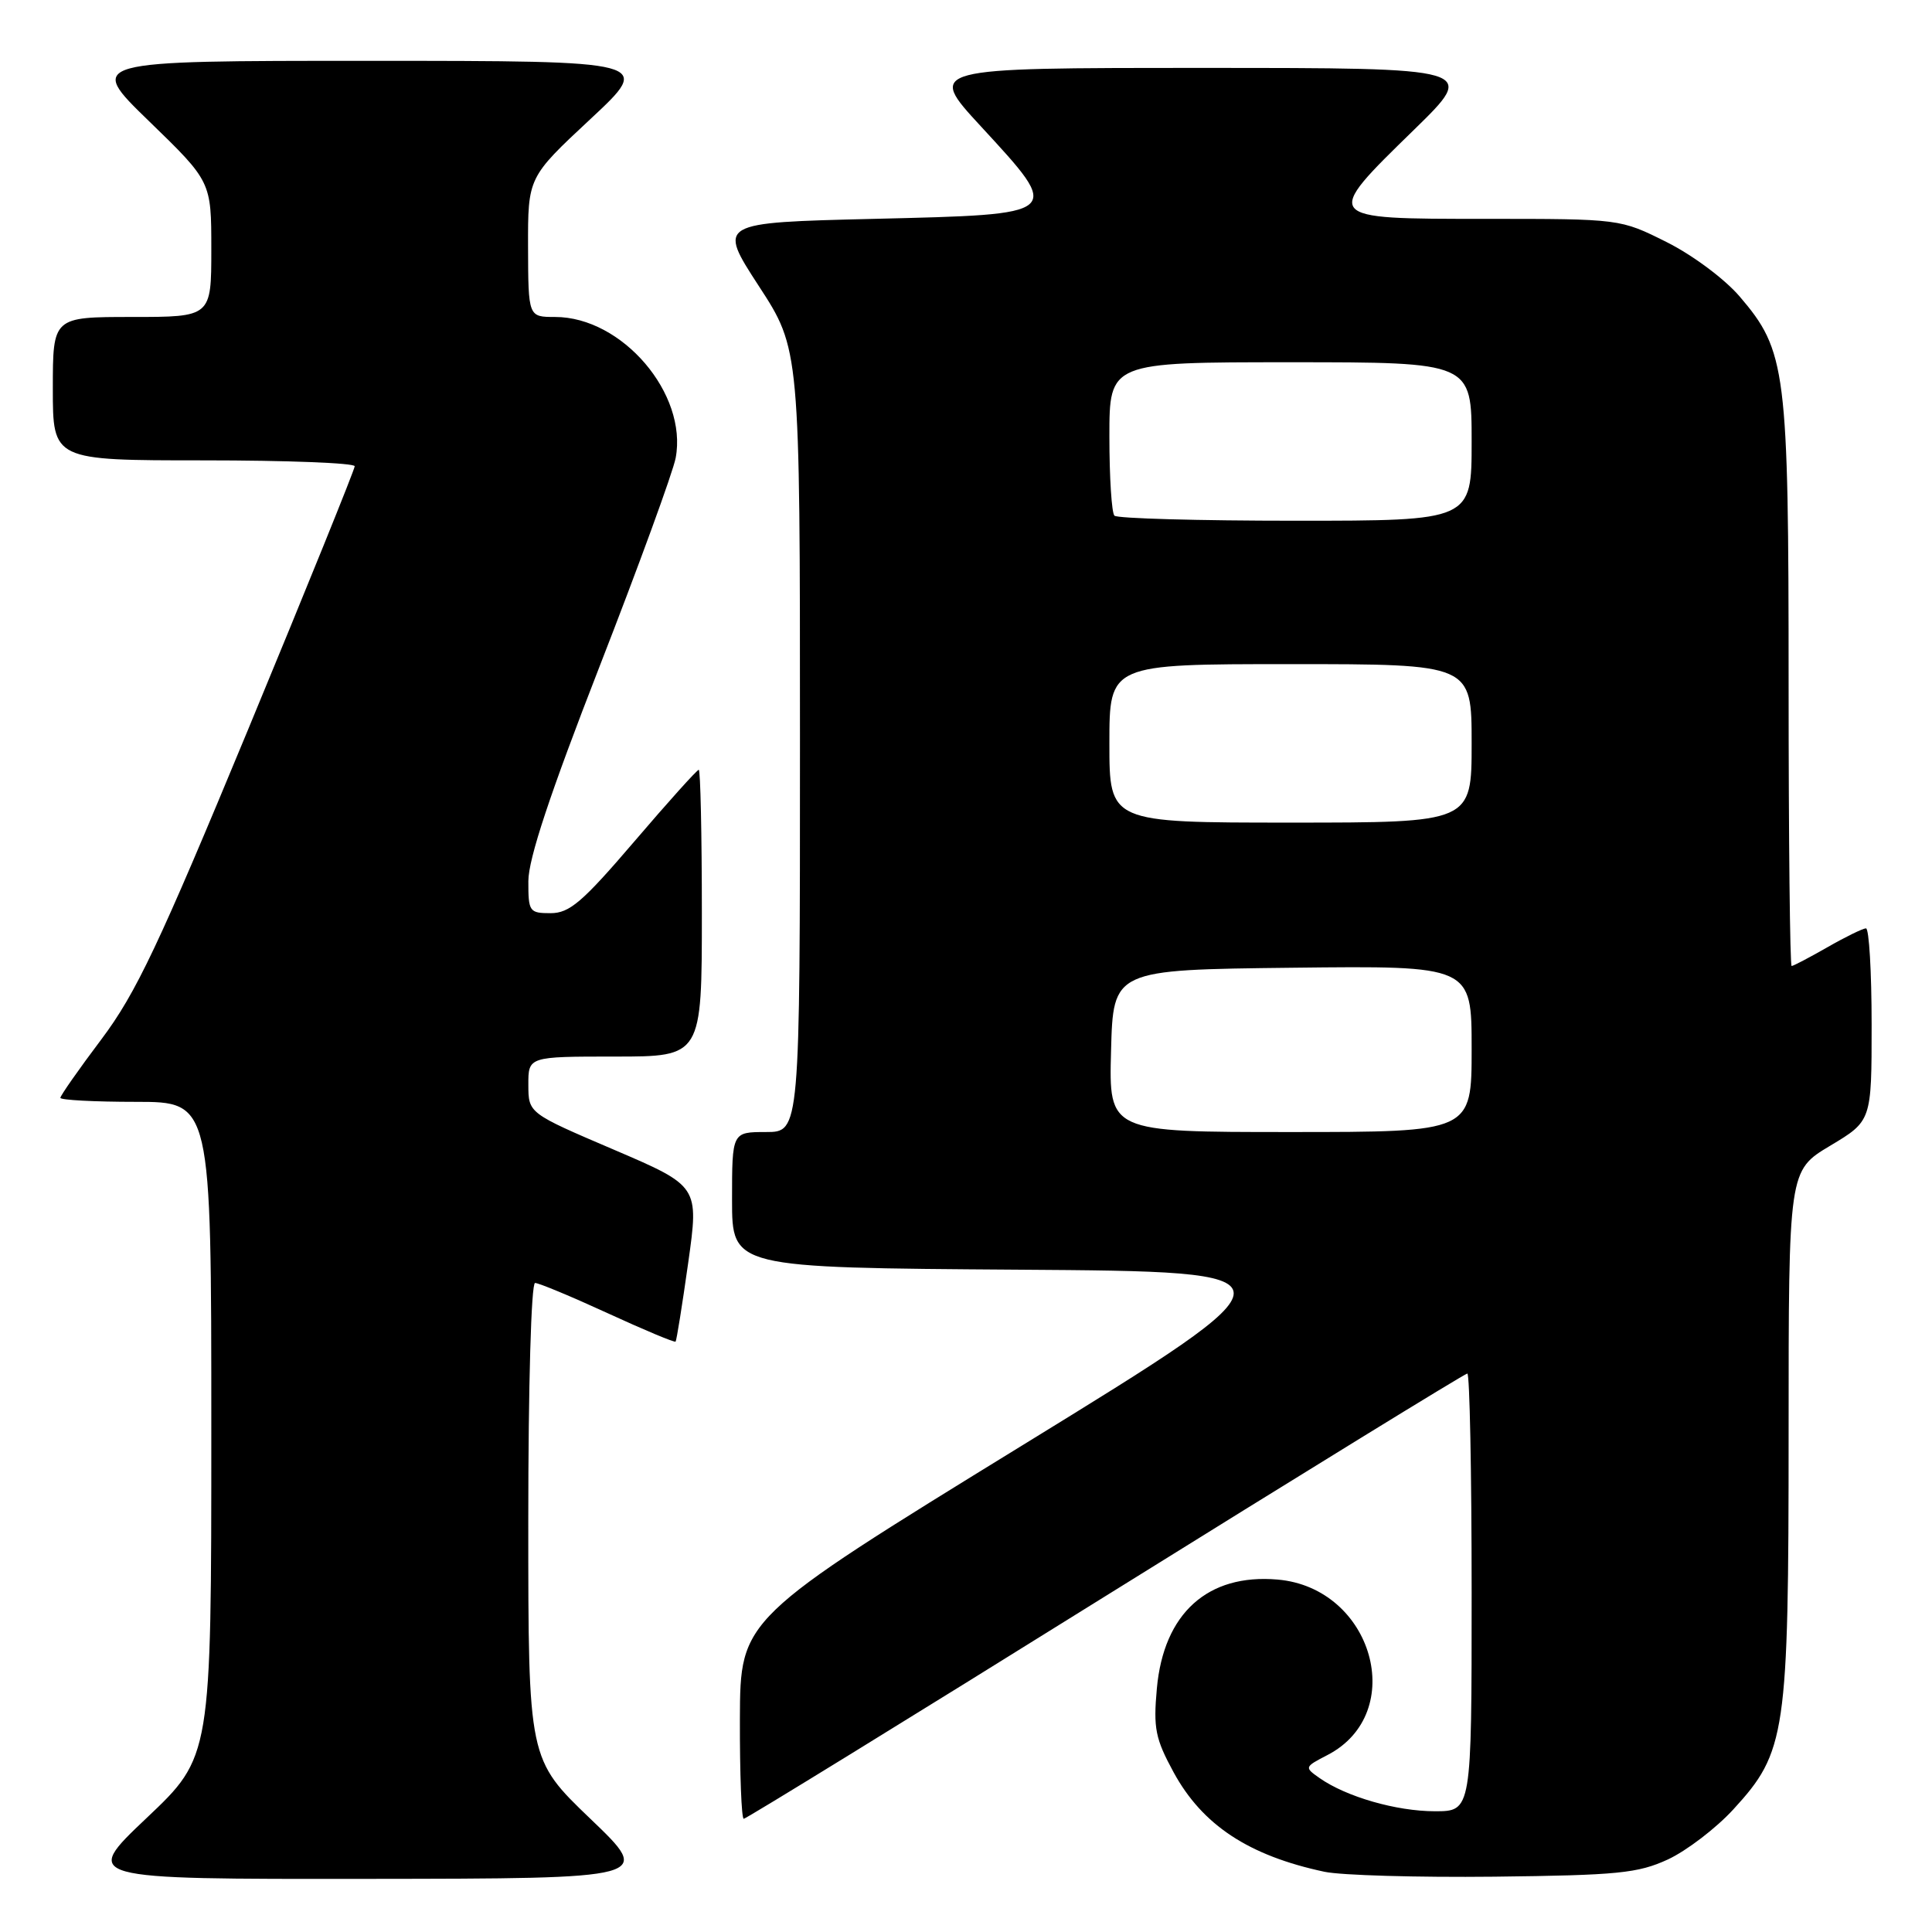 <?xml version="1.0" encoding="UTF-8" standalone="no"?>
<!DOCTYPE svg PUBLIC "-//W3C//DTD SVG 1.1//EN" "http://www.w3.org/Graphics/SVG/1.1/DTD/svg11.dtd" >
<svg xmlns="http://www.w3.org/2000/svg" xmlns:xlink="http://www.w3.org/1999/xlink" version="1.1" viewBox="0 0 256 256">
 <g >
 <path fill="currentColor"
d=" M 78.25 241.02 C 70.00 233.11 70.00 233.11 70.00 201.56 C 70.00 183.51 70.39 170.00 70.90 170.00 C 71.40 170.00 75.74 171.81 80.55 174.02 C 85.36 176.23 89.39 177.92 89.52 177.77 C 89.65 177.62 90.40 172.93 91.19 167.33 C 92.62 157.17 92.62 157.17 81.32 152.33 C 70.02 147.50 70.02 147.50 70.01 143.75 C 70.00 140.00 70.00 140.00 81.50 140.00 C 93.00 140.00 93.00 140.00 93.00 121.00 C 93.00 110.55 92.81 102.00 92.59 102.00 C 92.36 102.00 88.52 106.27 84.05 111.50 C 77.18 119.53 75.47 121.00 72.96 121.00 C 70.14 121.00 70.00 120.80 70.01 116.75 C 70.02 113.78 72.87 105.19 79.46 88.27 C 84.65 74.95 89.18 62.53 89.53 60.68 C 91.13 52.17 82.43 42.00 73.55 42.00 C 70.00 42.00 70.00 42.00 69.97 32.75 C 69.95 23.50 69.95 23.50 78.22 15.79 C 86.50 8.07 86.50 8.07 49.00 8.06 C 11.50 8.06 11.50 8.06 19.75 16.06 C 28.00 24.06 28.00 24.06 28.00 33.03 C 28.00 42.00 28.00 42.00 17.50 42.00 C 7.00 42.00 7.00 42.00 7.00 51.50 C 7.00 61.00 7.00 61.00 27.00 61.00 C 38.00 61.00 47.00 61.35 47.00 61.78 C 47.00 62.20 40.67 77.84 32.93 96.53 C 21.03 125.26 18.02 131.61 13.43 137.72 C 10.44 141.69 8.00 145.18 8.00 145.47 C 8.00 145.76 12.50 146.00 18.00 146.00 C 28.00 146.00 28.00 146.00 28.00 189.39 C 28.00 232.78 28.00 232.78 19.43 240.89 C 10.87 249.00 10.87 249.00 48.68 248.96 C 86.50 248.92 86.50 248.92 78.25 241.02 Z  M 221.00 246.39 C 223.47 245.24 227.38 242.26 229.68 239.75 C 236.66 232.14 237.00 229.83 237.00 189.87 C 237.00 155.11 237.00 155.11 242.50 151.82 C 248.00 148.53 248.00 148.53 248.00 135.77 C 248.00 128.74 247.66 123.01 247.25 123.01 C 246.84 123.02 244.54 124.14 242.15 125.51 C 239.75 126.88 237.62 128.00 237.40 128.00 C 237.18 128.00 237.00 111.21 237.00 90.68 C 237.00 48.95 236.69 46.50 230.50 39.27 C 228.52 36.96 224.25 33.78 220.82 32.07 C 214.68 29.00 214.68 29.00 196.84 29.00 C 175.17 29.00 175.21 29.05 187.38 17.18 C 195.76 9.00 195.76 9.00 159.29 9.00 C 122.83 9.00 122.83 9.00 129.96 16.73 C 140.83 28.53 140.99 28.39 115.79 29.00 C 95.09 29.50 95.09 29.50 100.54 37.89 C 106.00 46.27 106.00 46.27 106.00 98.14 C 106.00 150.00 106.00 150.00 101.50 150.00 C 97.00 150.00 97.00 150.00 97.00 158.99 C 97.00 167.98 97.00 167.98 134.94 168.24 C 172.89 168.50 172.89 168.50 135.49 191.50 C 98.09 214.50 98.09 214.50 98.04 227.75 C 98.02 235.04 98.25 241.00 98.55 241.00 C 98.85 241.00 120.42 227.73 146.47 211.50 C 172.53 195.28 194.11 182.00 194.43 182.00 C 194.74 182.00 195.00 195.05 195.00 211.00 C 195.00 240.00 195.00 240.00 190.13 240.00 C 185.04 240.00 178.40 238.09 174.86 235.61 C 172.82 234.18 172.83 234.14 175.88 232.56 C 186.64 227.00 181.93 210.39 169.28 209.30 C 160.03 208.50 154.19 213.77 153.29 223.73 C 152.81 229.01 153.09 230.39 155.51 234.84 C 159.32 241.83 165.45 245.88 175.50 248.02 C 177.70 248.49 187.82 248.78 198.00 248.67 C 214.35 248.48 217.02 248.22 221.00 246.39 Z  M 147.22 139.25 C 147.50 128.50 147.50 128.50 171.25 128.23 C 195.00 127.96 195.00 127.96 195.00 138.98 C 195.00 150.00 195.00 150.00 170.97 150.00 C 146.93 150.00 146.93 150.00 147.22 139.25 Z  M 147.00 98.50 C 147.00 88.00 147.00 88.00 171.00 88.00 C 195.00 88.00 195.00 88.00 195.00 98.50 C 195.00 109.00 195.00 109.00 171.00 109.00 C 147.00 109.00 147.00 109.00 147.00 98.50 Z  M 147.67 68.33 C 147.30 67.97 147.00 63.24 147.00 57.83 C 147.00 48.00 147.00 48.00 171.00 48.00 C 195.00 48.00 195.00 48.00 195.00 58.50 C 195.00 69.00 195.00 69.00 171.67 69.00 C 158.83 69.00 148.03 68.70 147.67 68.33 Z "/>
</g>
</svg>